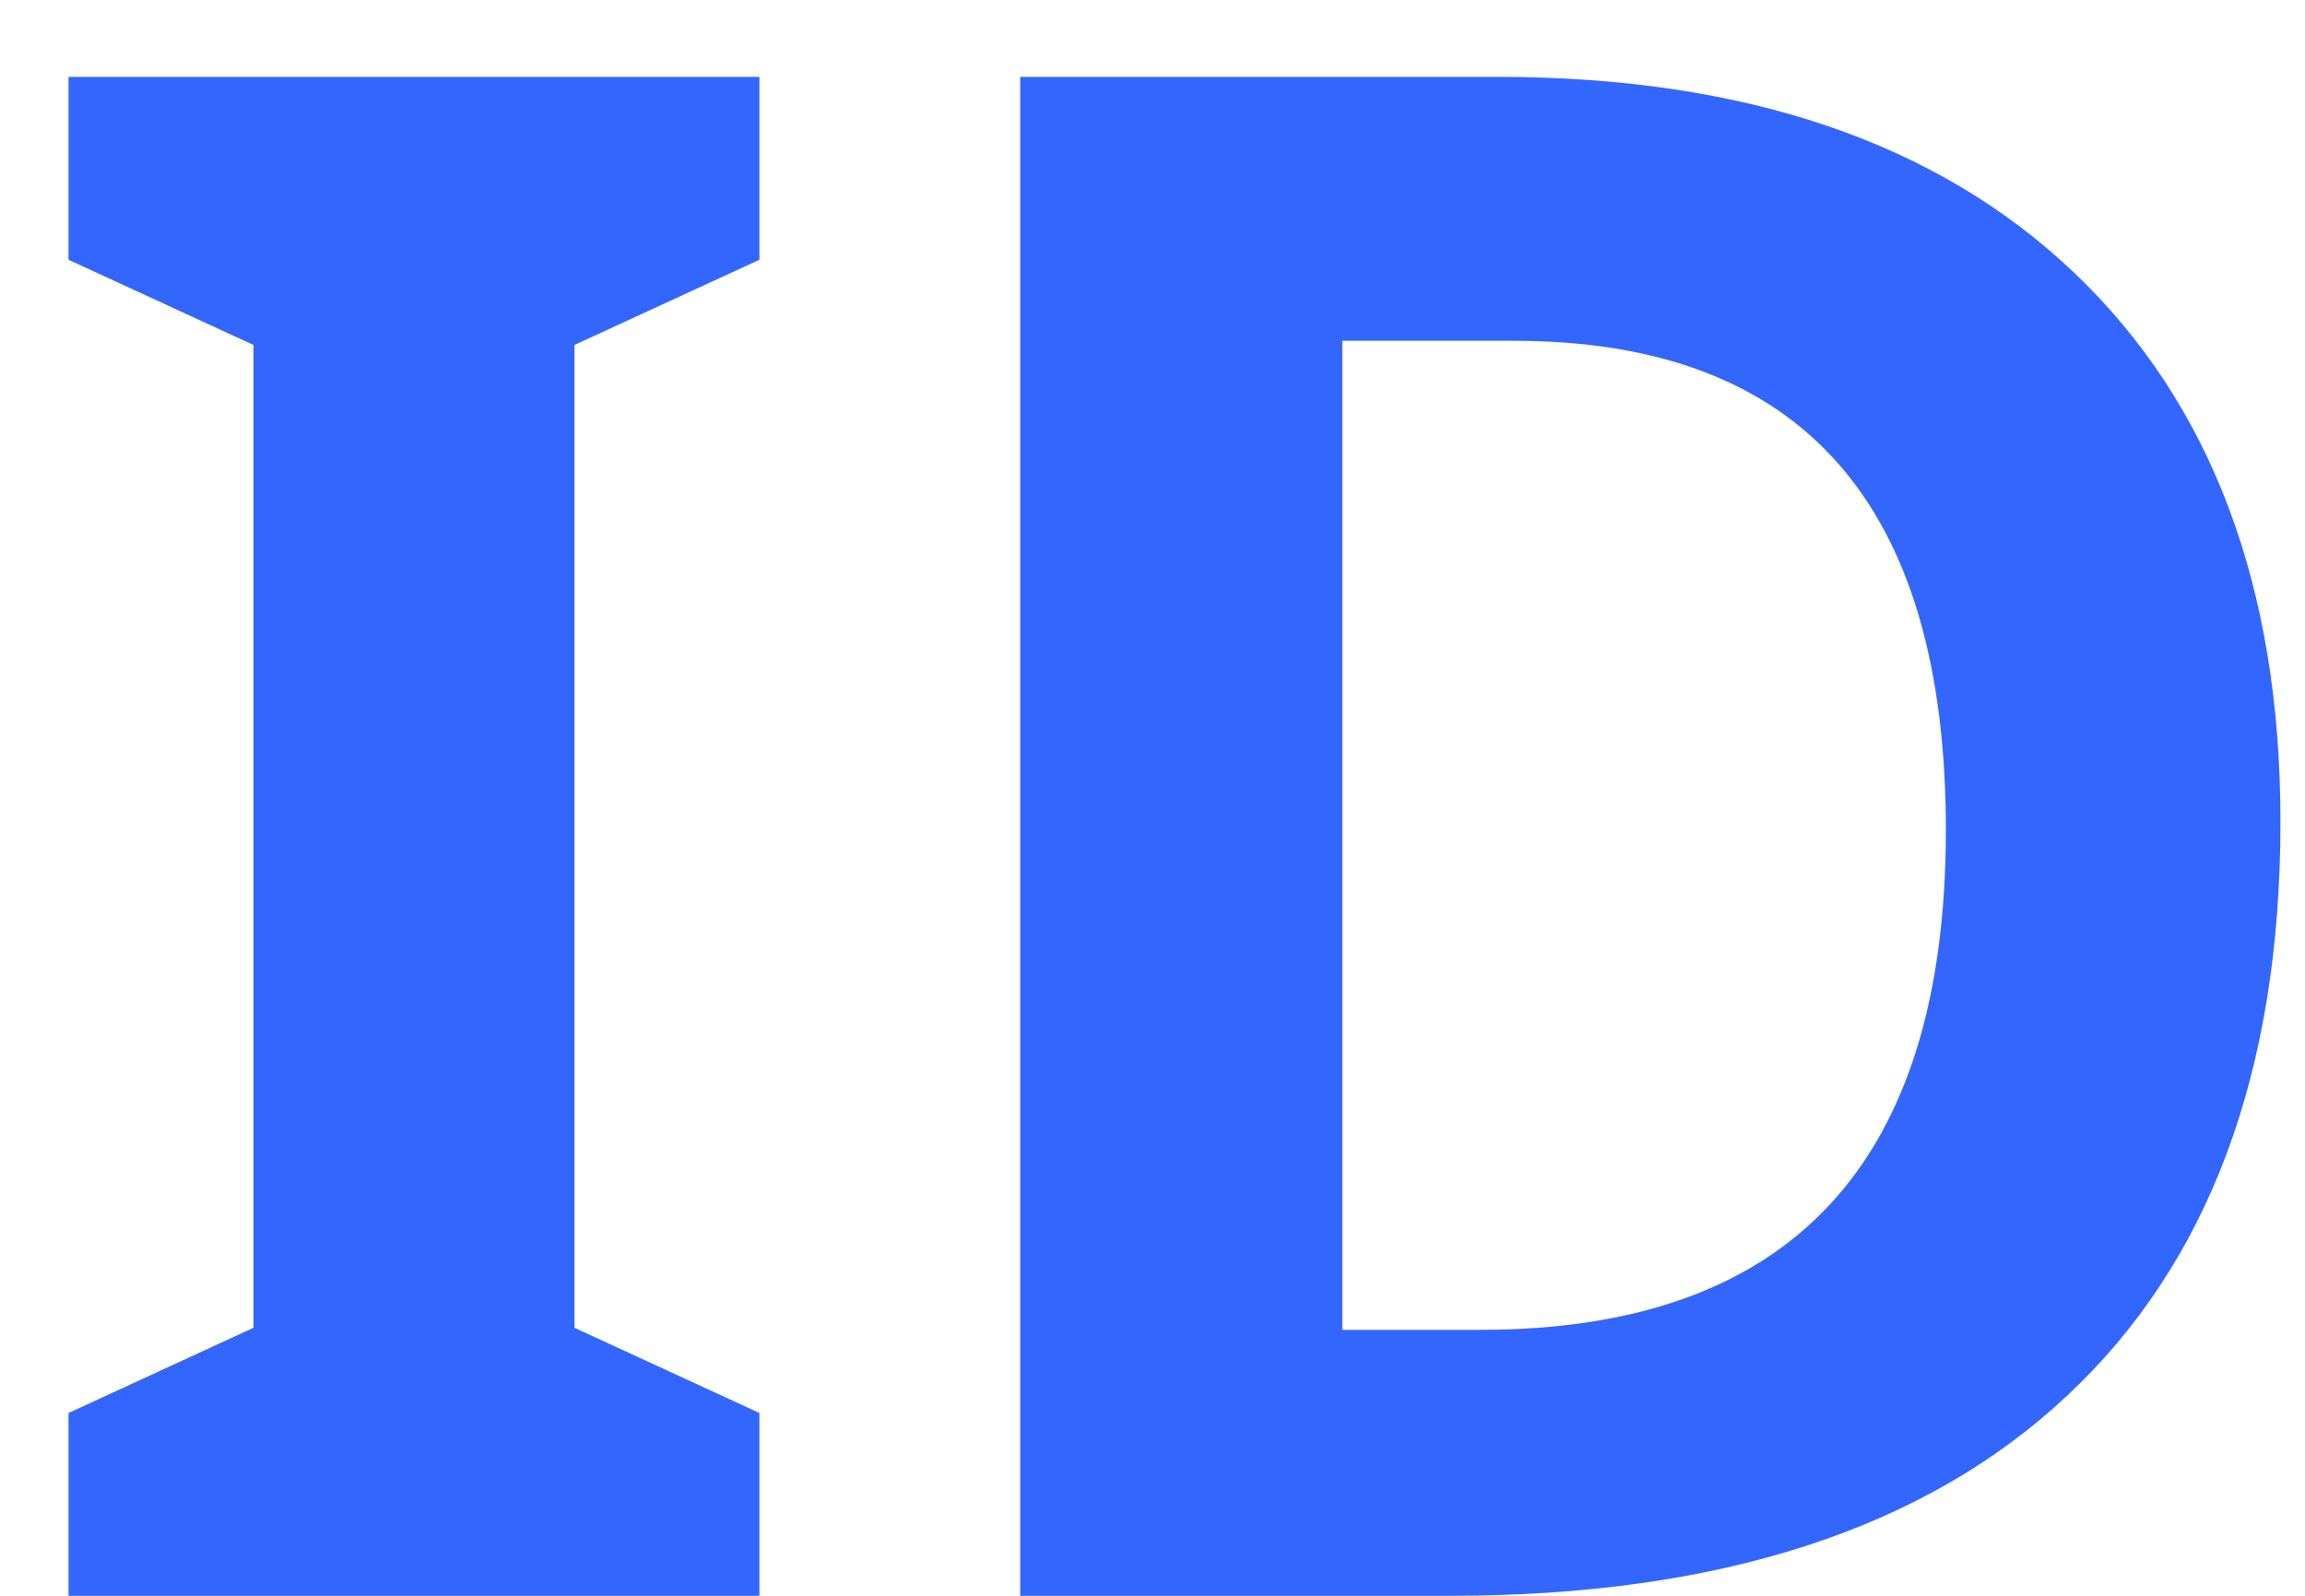 <svg width="26" height="18" viewBox="0 0 26 18" fill="none" xmlns="http://www.w3.org/2000/svg">
<path d="M8.566 18H0.773V15.938L2.859 14.977V3.891L0.773 2.93V0.867H8.566V2.93L6.48 3.891V14.977L8.566 15.938V18ZM25.723 9.27C25.723 12.09 24.918 14.25 23.309 15.75C21.707 17.25 19.391 18 16.359 18H11.508V0.867H16.887C19.684 0.867 21.855 1.605 23.402 3.082C24.949 4.559 25.723 6.621 25.723 9.27ZM21.949 9.363C21.949 5.684 20.324 3.844 17.074 3.844H15.141V15H16.699C20.199 15 21.949 13.121 21.949 9.363Z" fill="#3366FF"/>
</svg>
